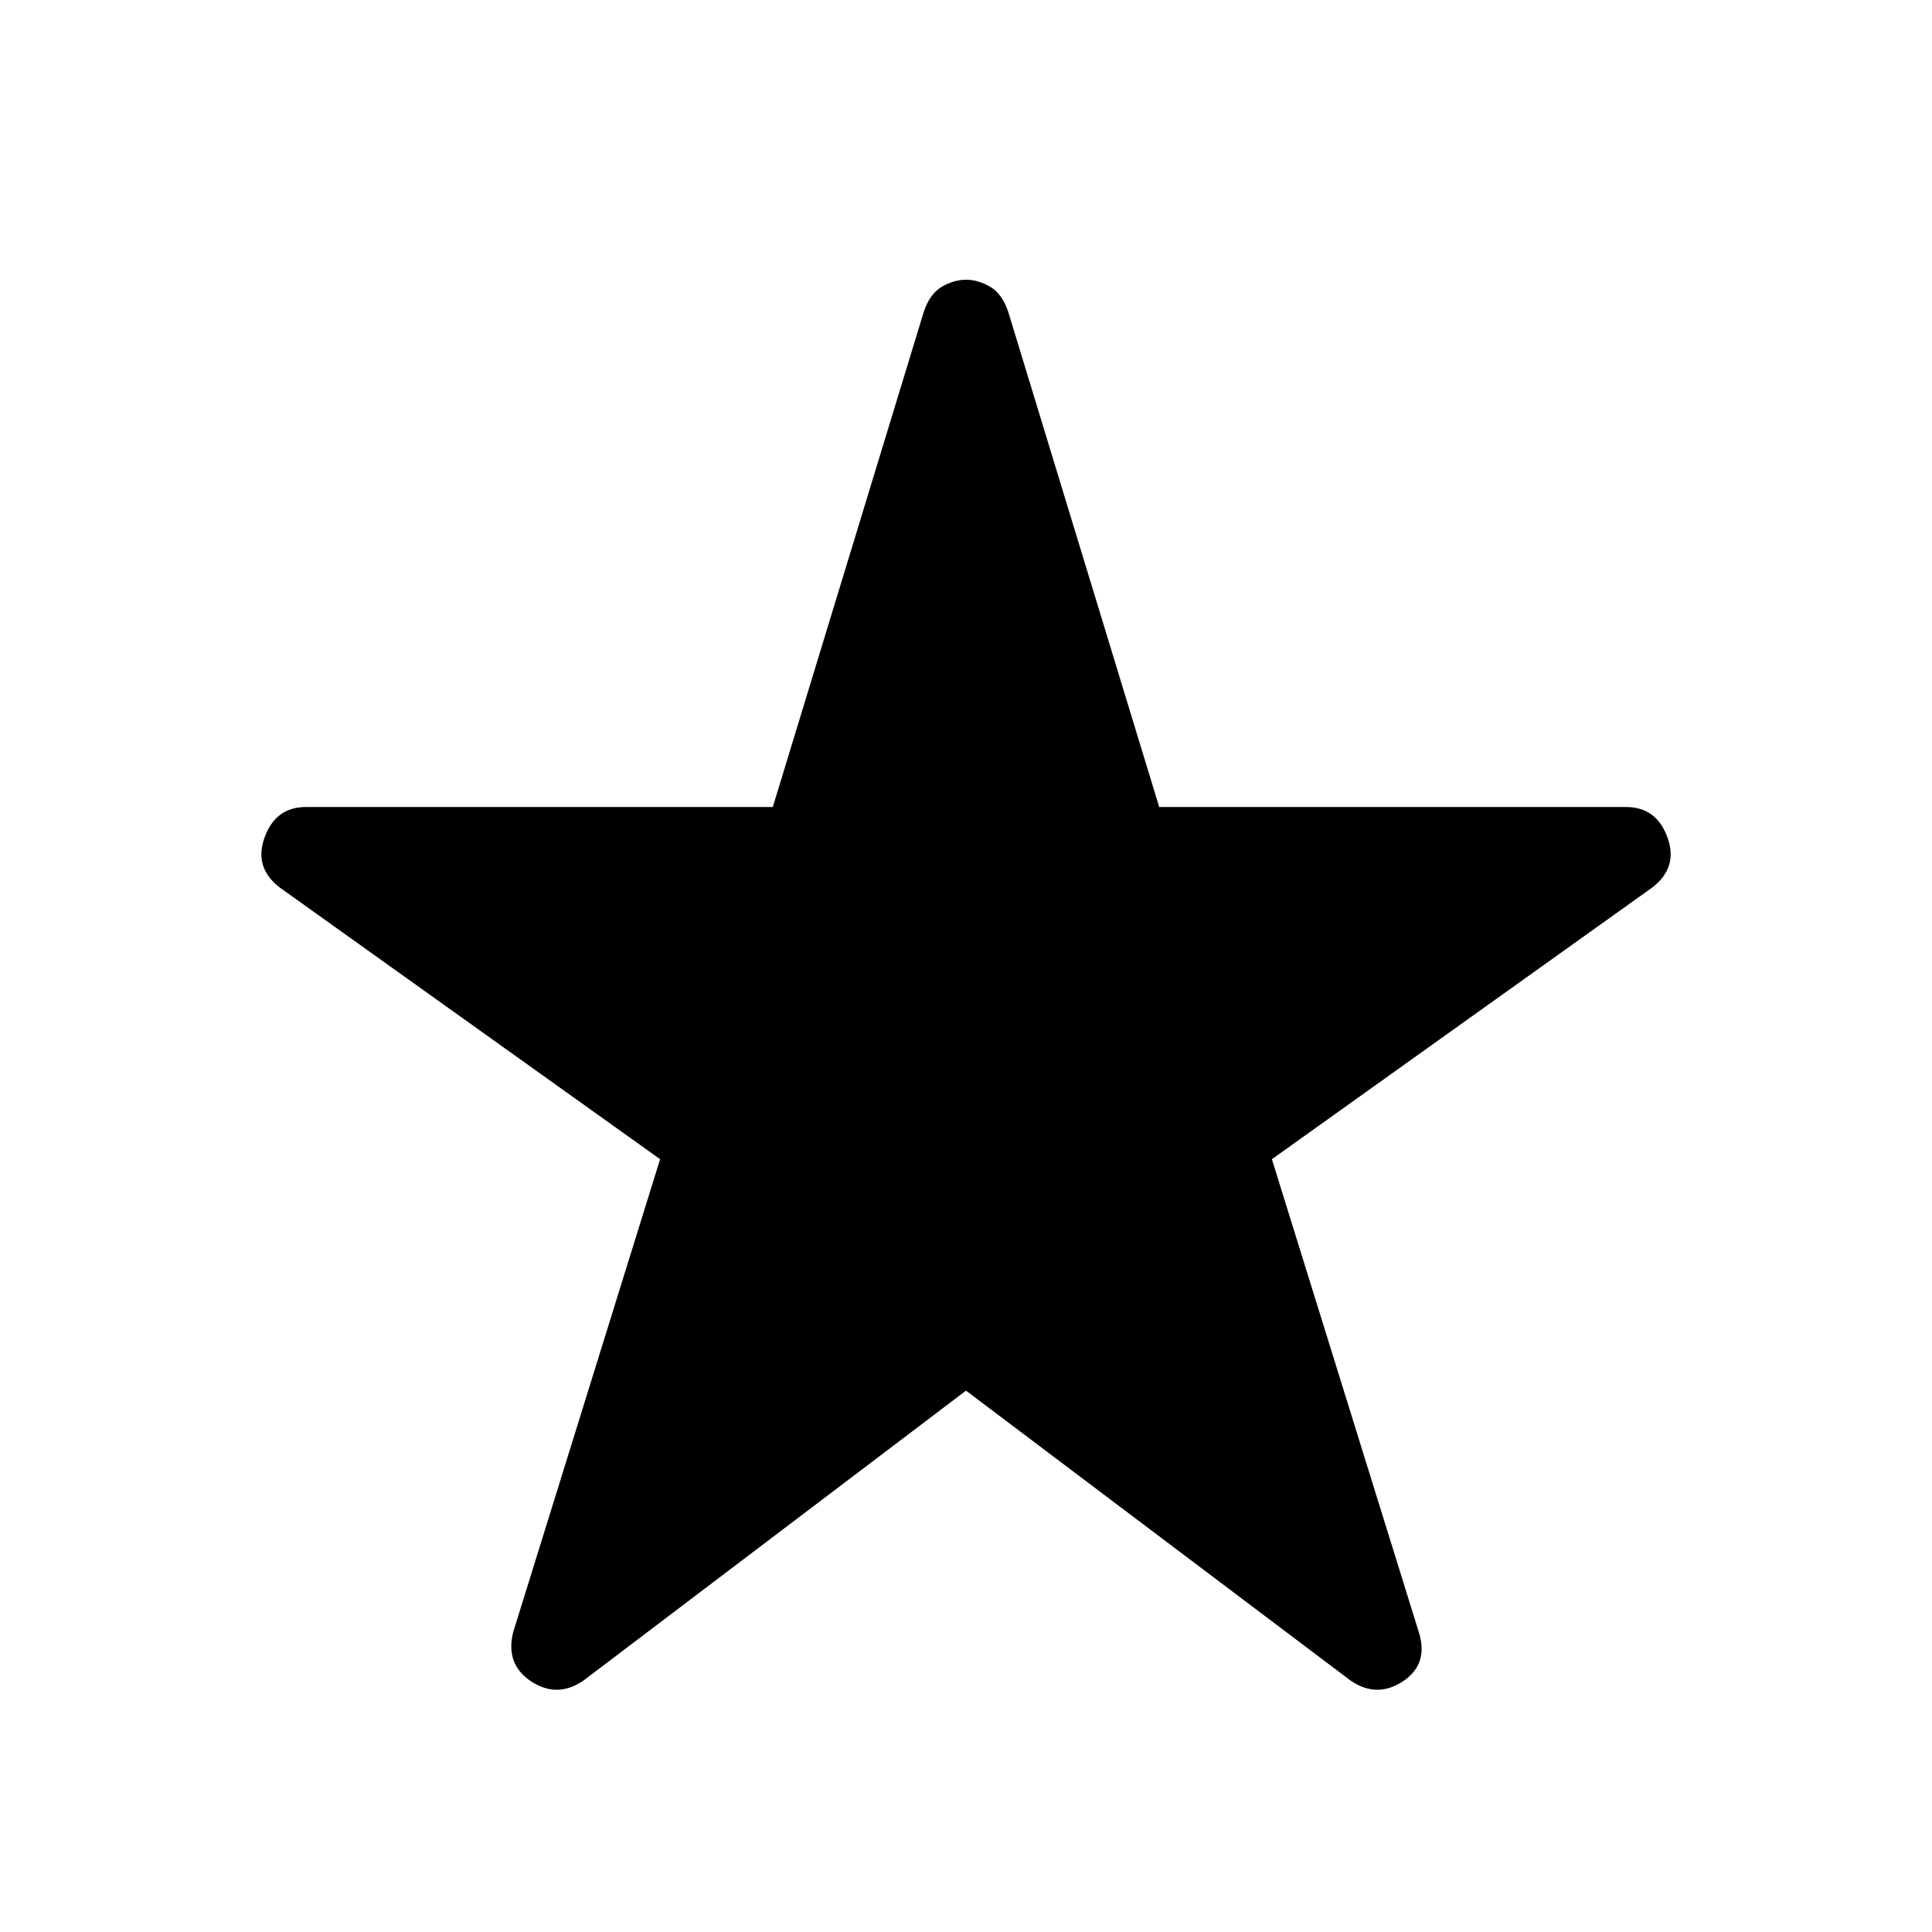 <svg xmlns="http://www.w3.org/2000/svg" height="24" width="24"><path d="M7.25 20.875q-.325.225-.65.013-.325-.213-.225-.613L8.2 14.4l-4.725-3.375q-.325-.25-.187-.625.137-.375.512-.375h5.8l1.875-6.15q.075-.225.225-.313.15-.087.3-.087t.3.087q.15.088.225.313l1.875 6.15h5.8q.375 0 .513.375.137.375-.188.625L15.8 14.4l1.825 5.875q.125.4-.2.613-.325.212-.65-.013L12 17.275Z"/></svg>